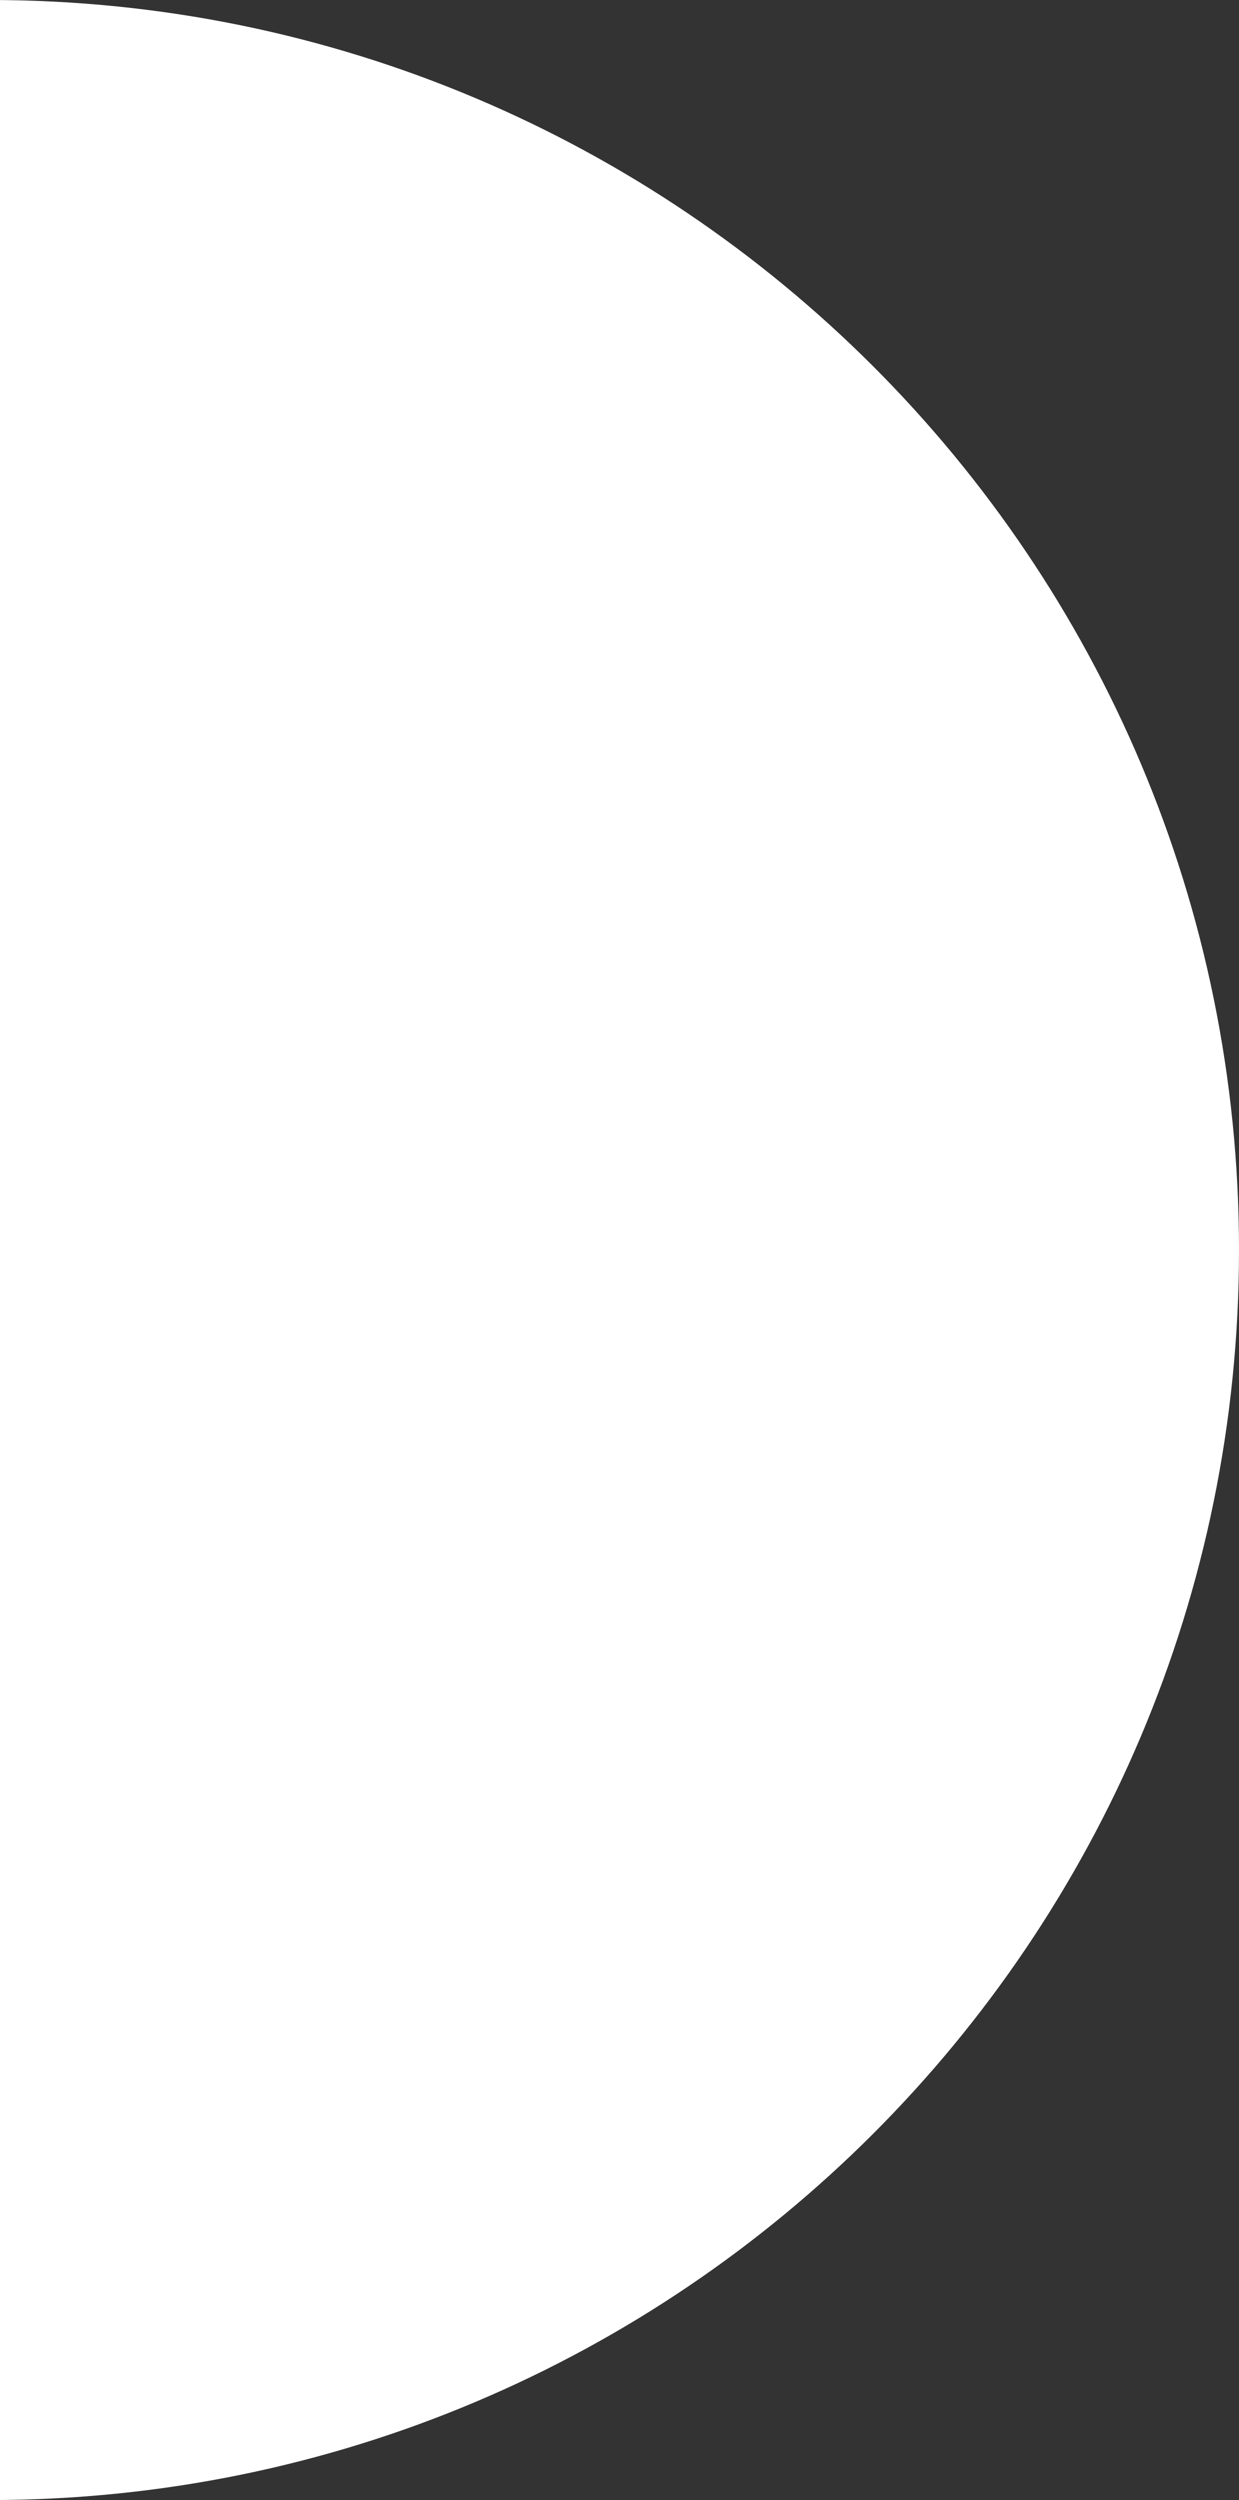 <svg width="58" height="117" viewBox="0 0 58 117" fill="none" xmlns="http://www.w3.org/2000/svg">
<rect x="0" y="0" width="58" height="117" fill="#333333" stroke="none"/>
<path d="M58 58.5C58 90.809 31.809 117 -0.5 117V0C31.809 0 58 26.191 58 58.5Z" fill="white"/>
</svg>
